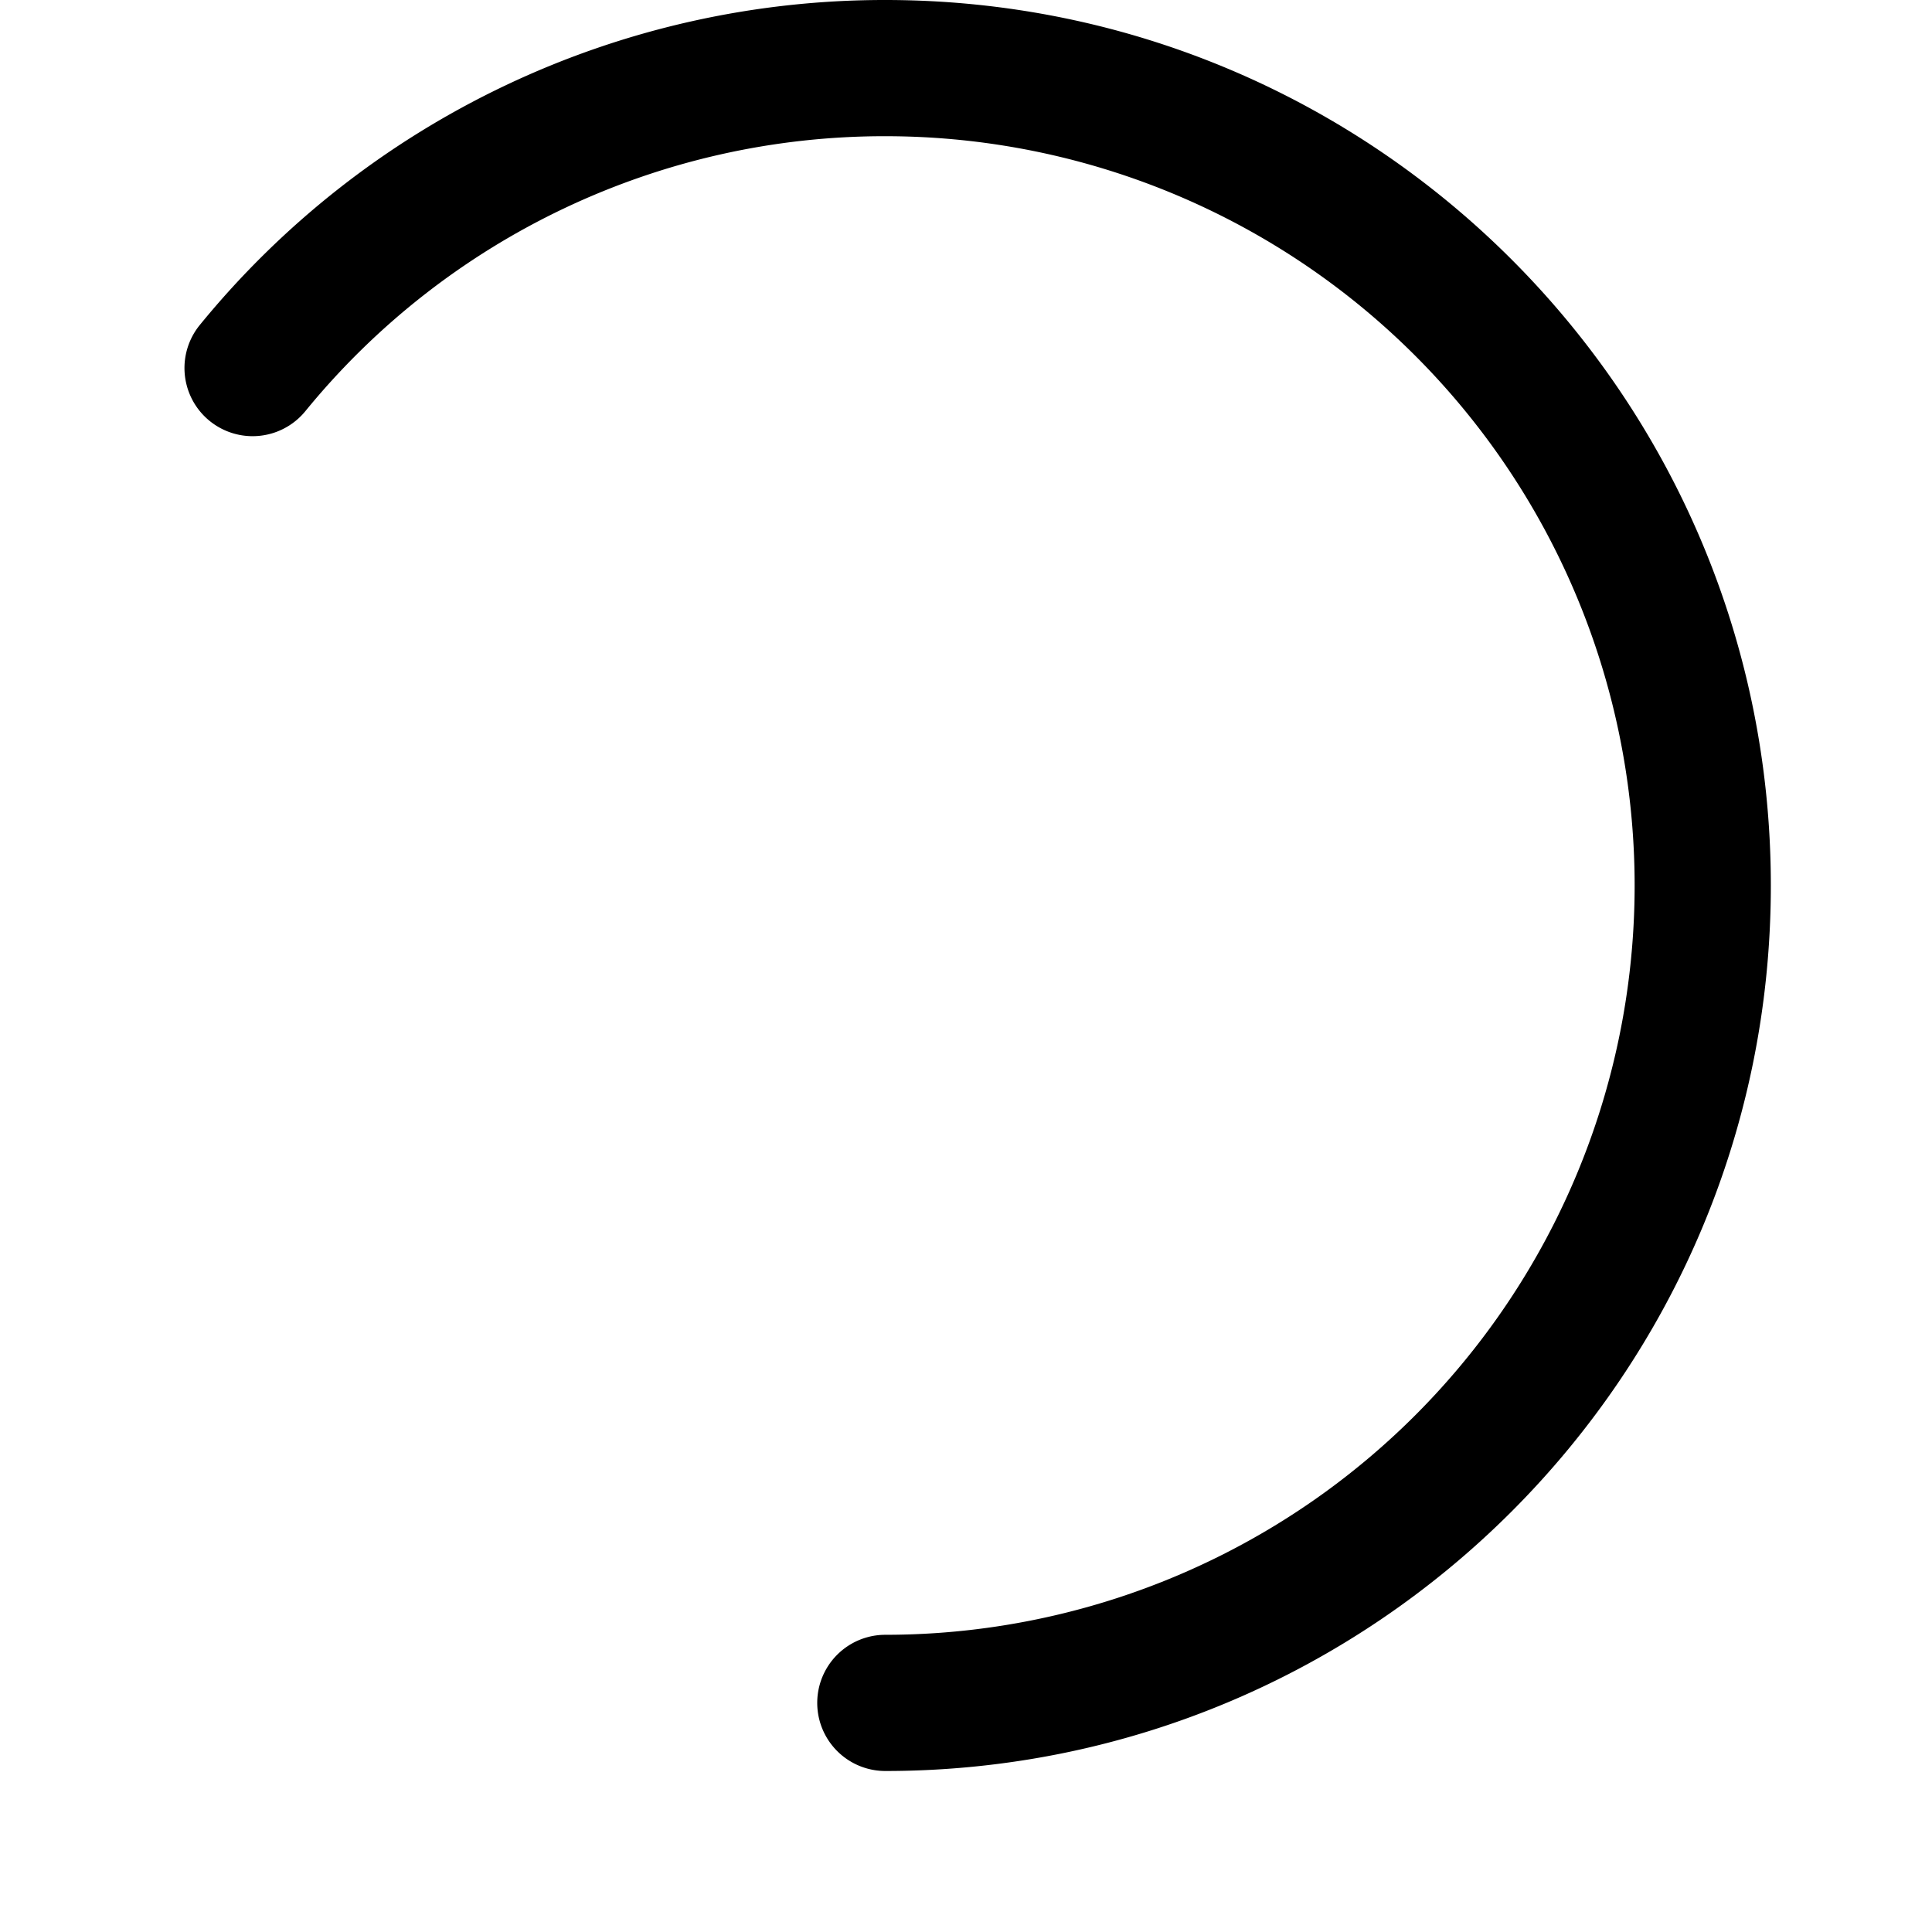 <svg xmlns="http://www.w3.org/2000/svg" viewBox="0 0 24 24" preserveAspectRatio="xMidYMid meet" x='1124'  fill='#000'>
<g><path d="M10.998 22a.846.846 0 010-1.692 9.308 9.308 0 000-18.616 9.286 9.286 0 00-7.205 3.416.846.846 0 11-1.31-1.072A10.978 10.978 0 0110.998 0c6.075 0 11 4.925 11 11s-4.925 11-11 11z"/><animateTransform attributeName="transform" attributeType="XML" type="rotate" from="0 11 11" to="360 11 11" dur=".6s" calcMode="linear" repeatCount="indefinite"/></g>
</svg>